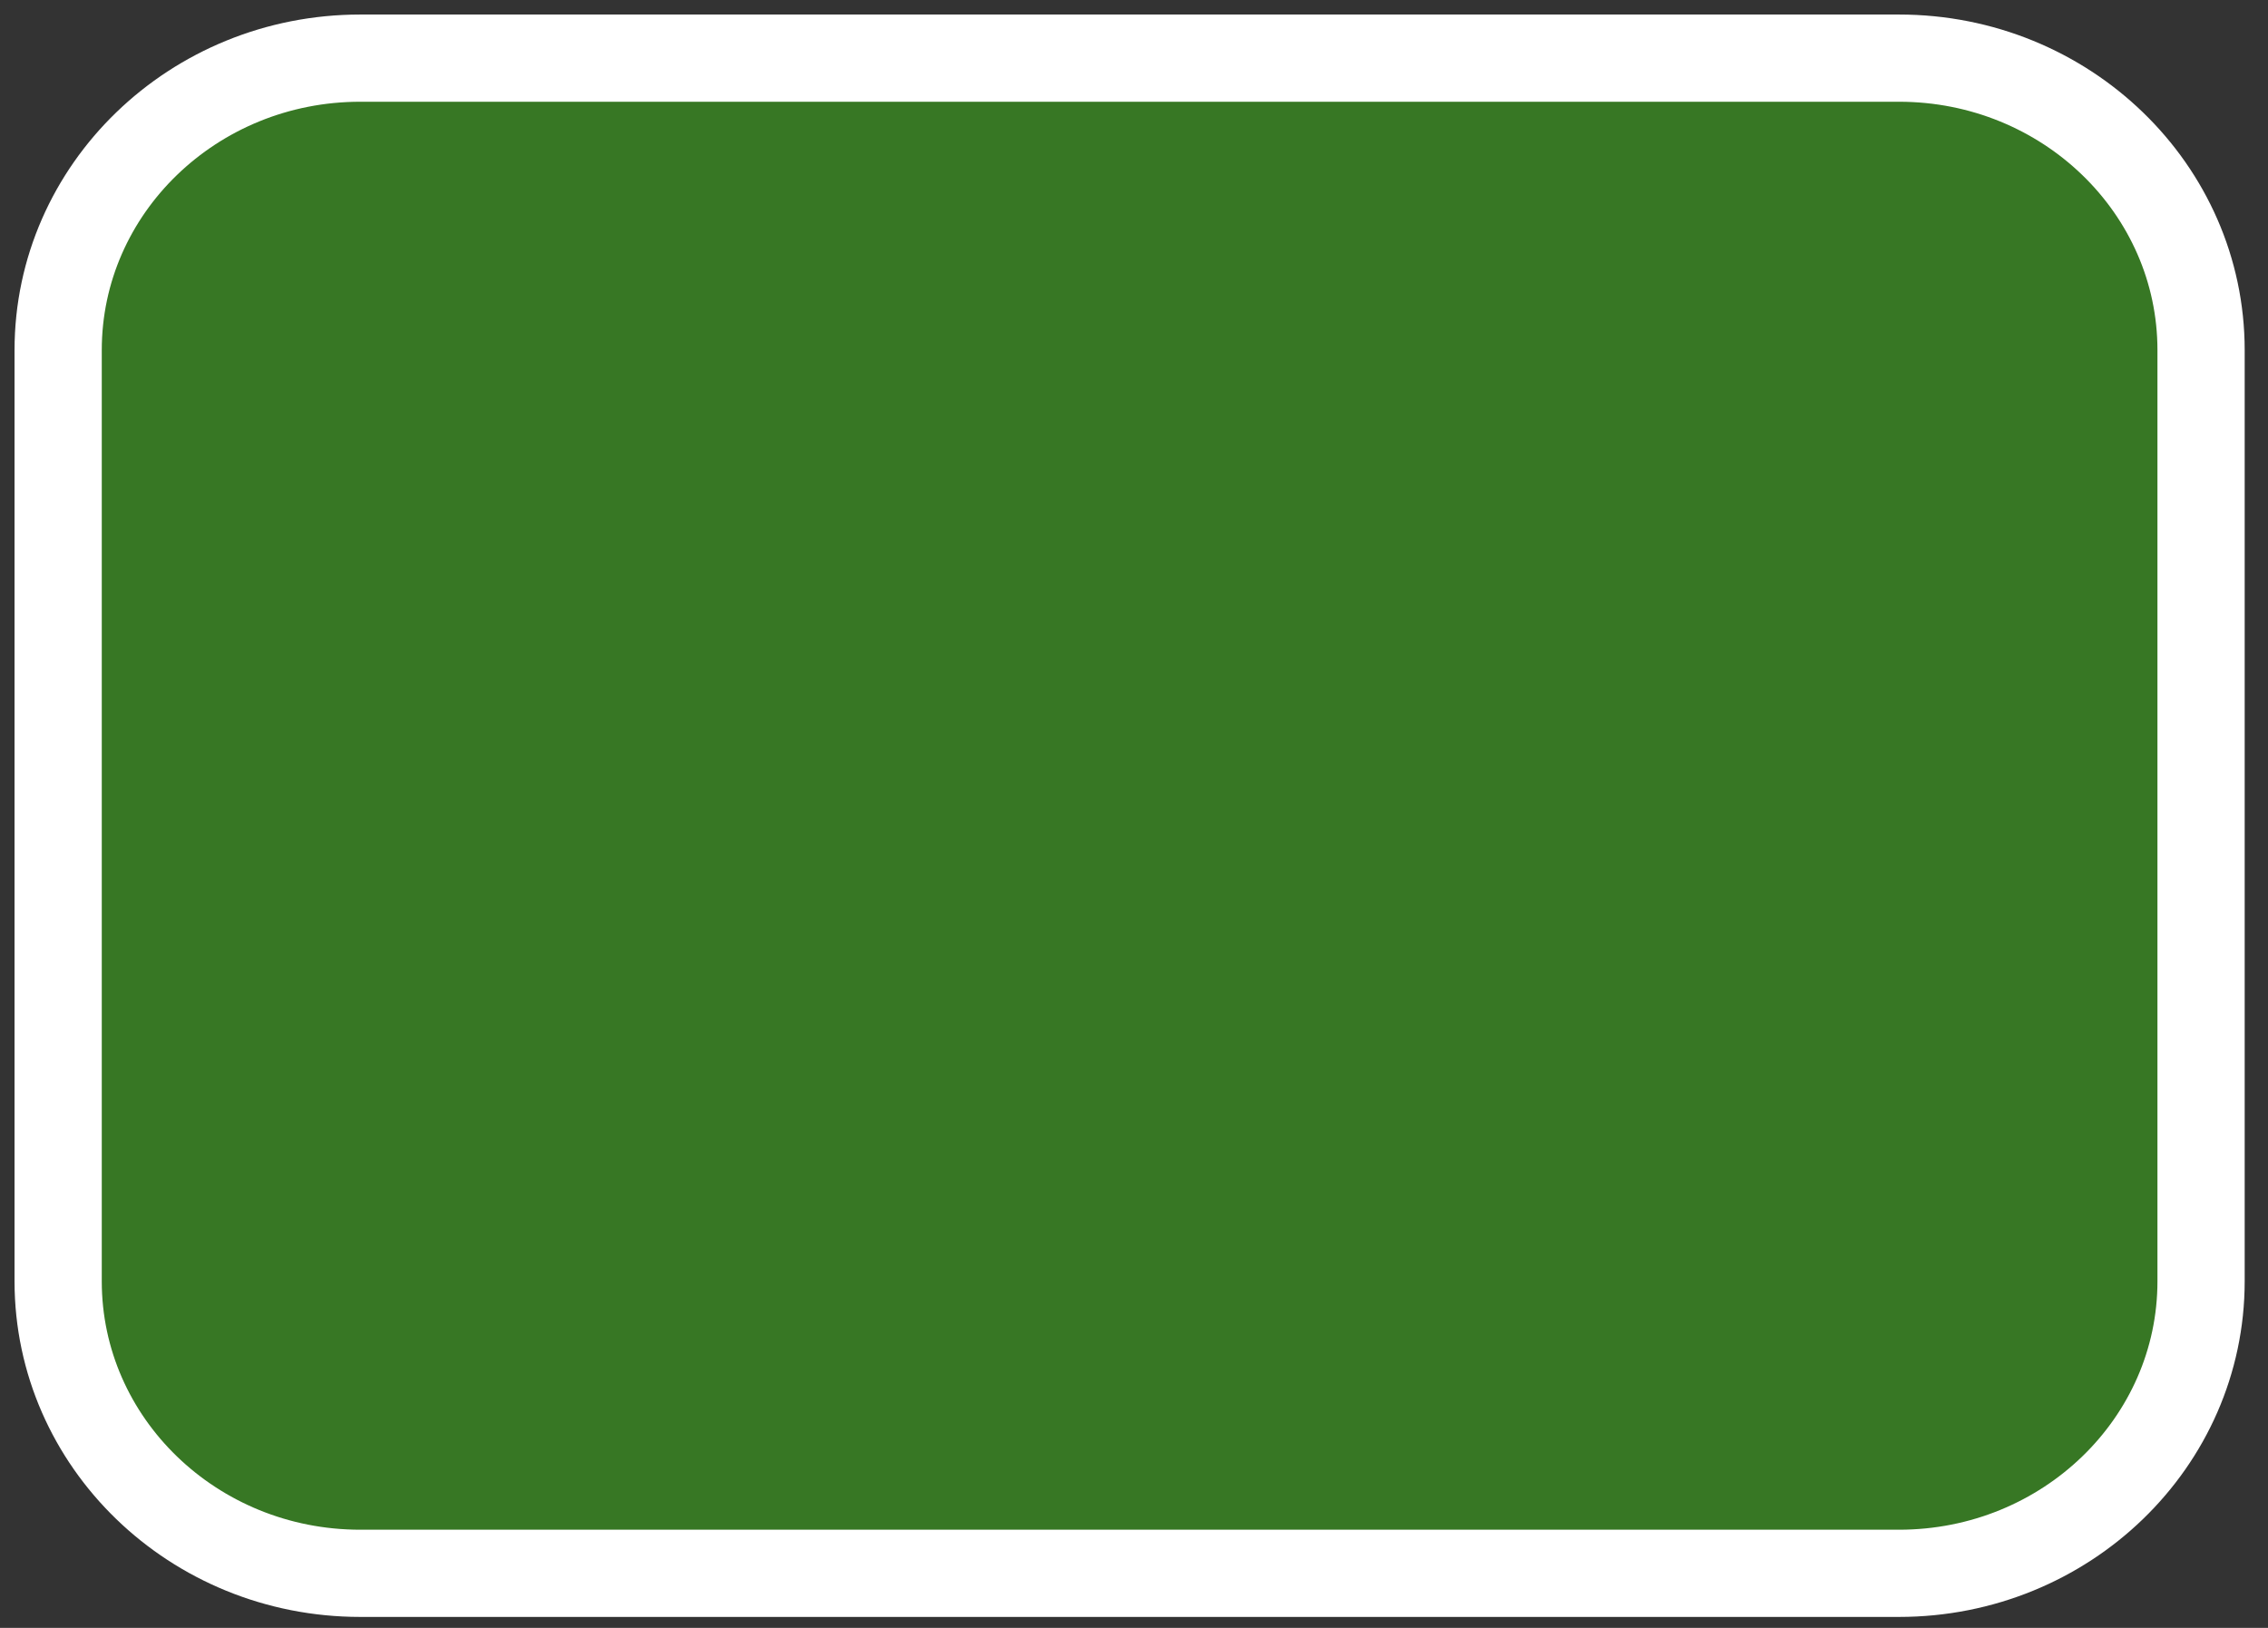 <svg width="78" height="56" viewBox="0 0 78 56" fill="none" xmlns="http://www.w3.org/2000/svg">
<rect x="0" y="0" width="78" height="56" fill="#333333" stroke="none"/>
<path d="M65.31 2H12.389C6.651 2 2 6.498 2 12.046V44.076C2 49.625 6.651 54.123 12.389 54.123H65.31C71.047 54.123 75.698 49.625 75.698 44.076V12.046C75.698 6.498 71.047 2 65.31 2Z" fill="#377724" stroke="white" stroke-width="3"/>
</svg>

